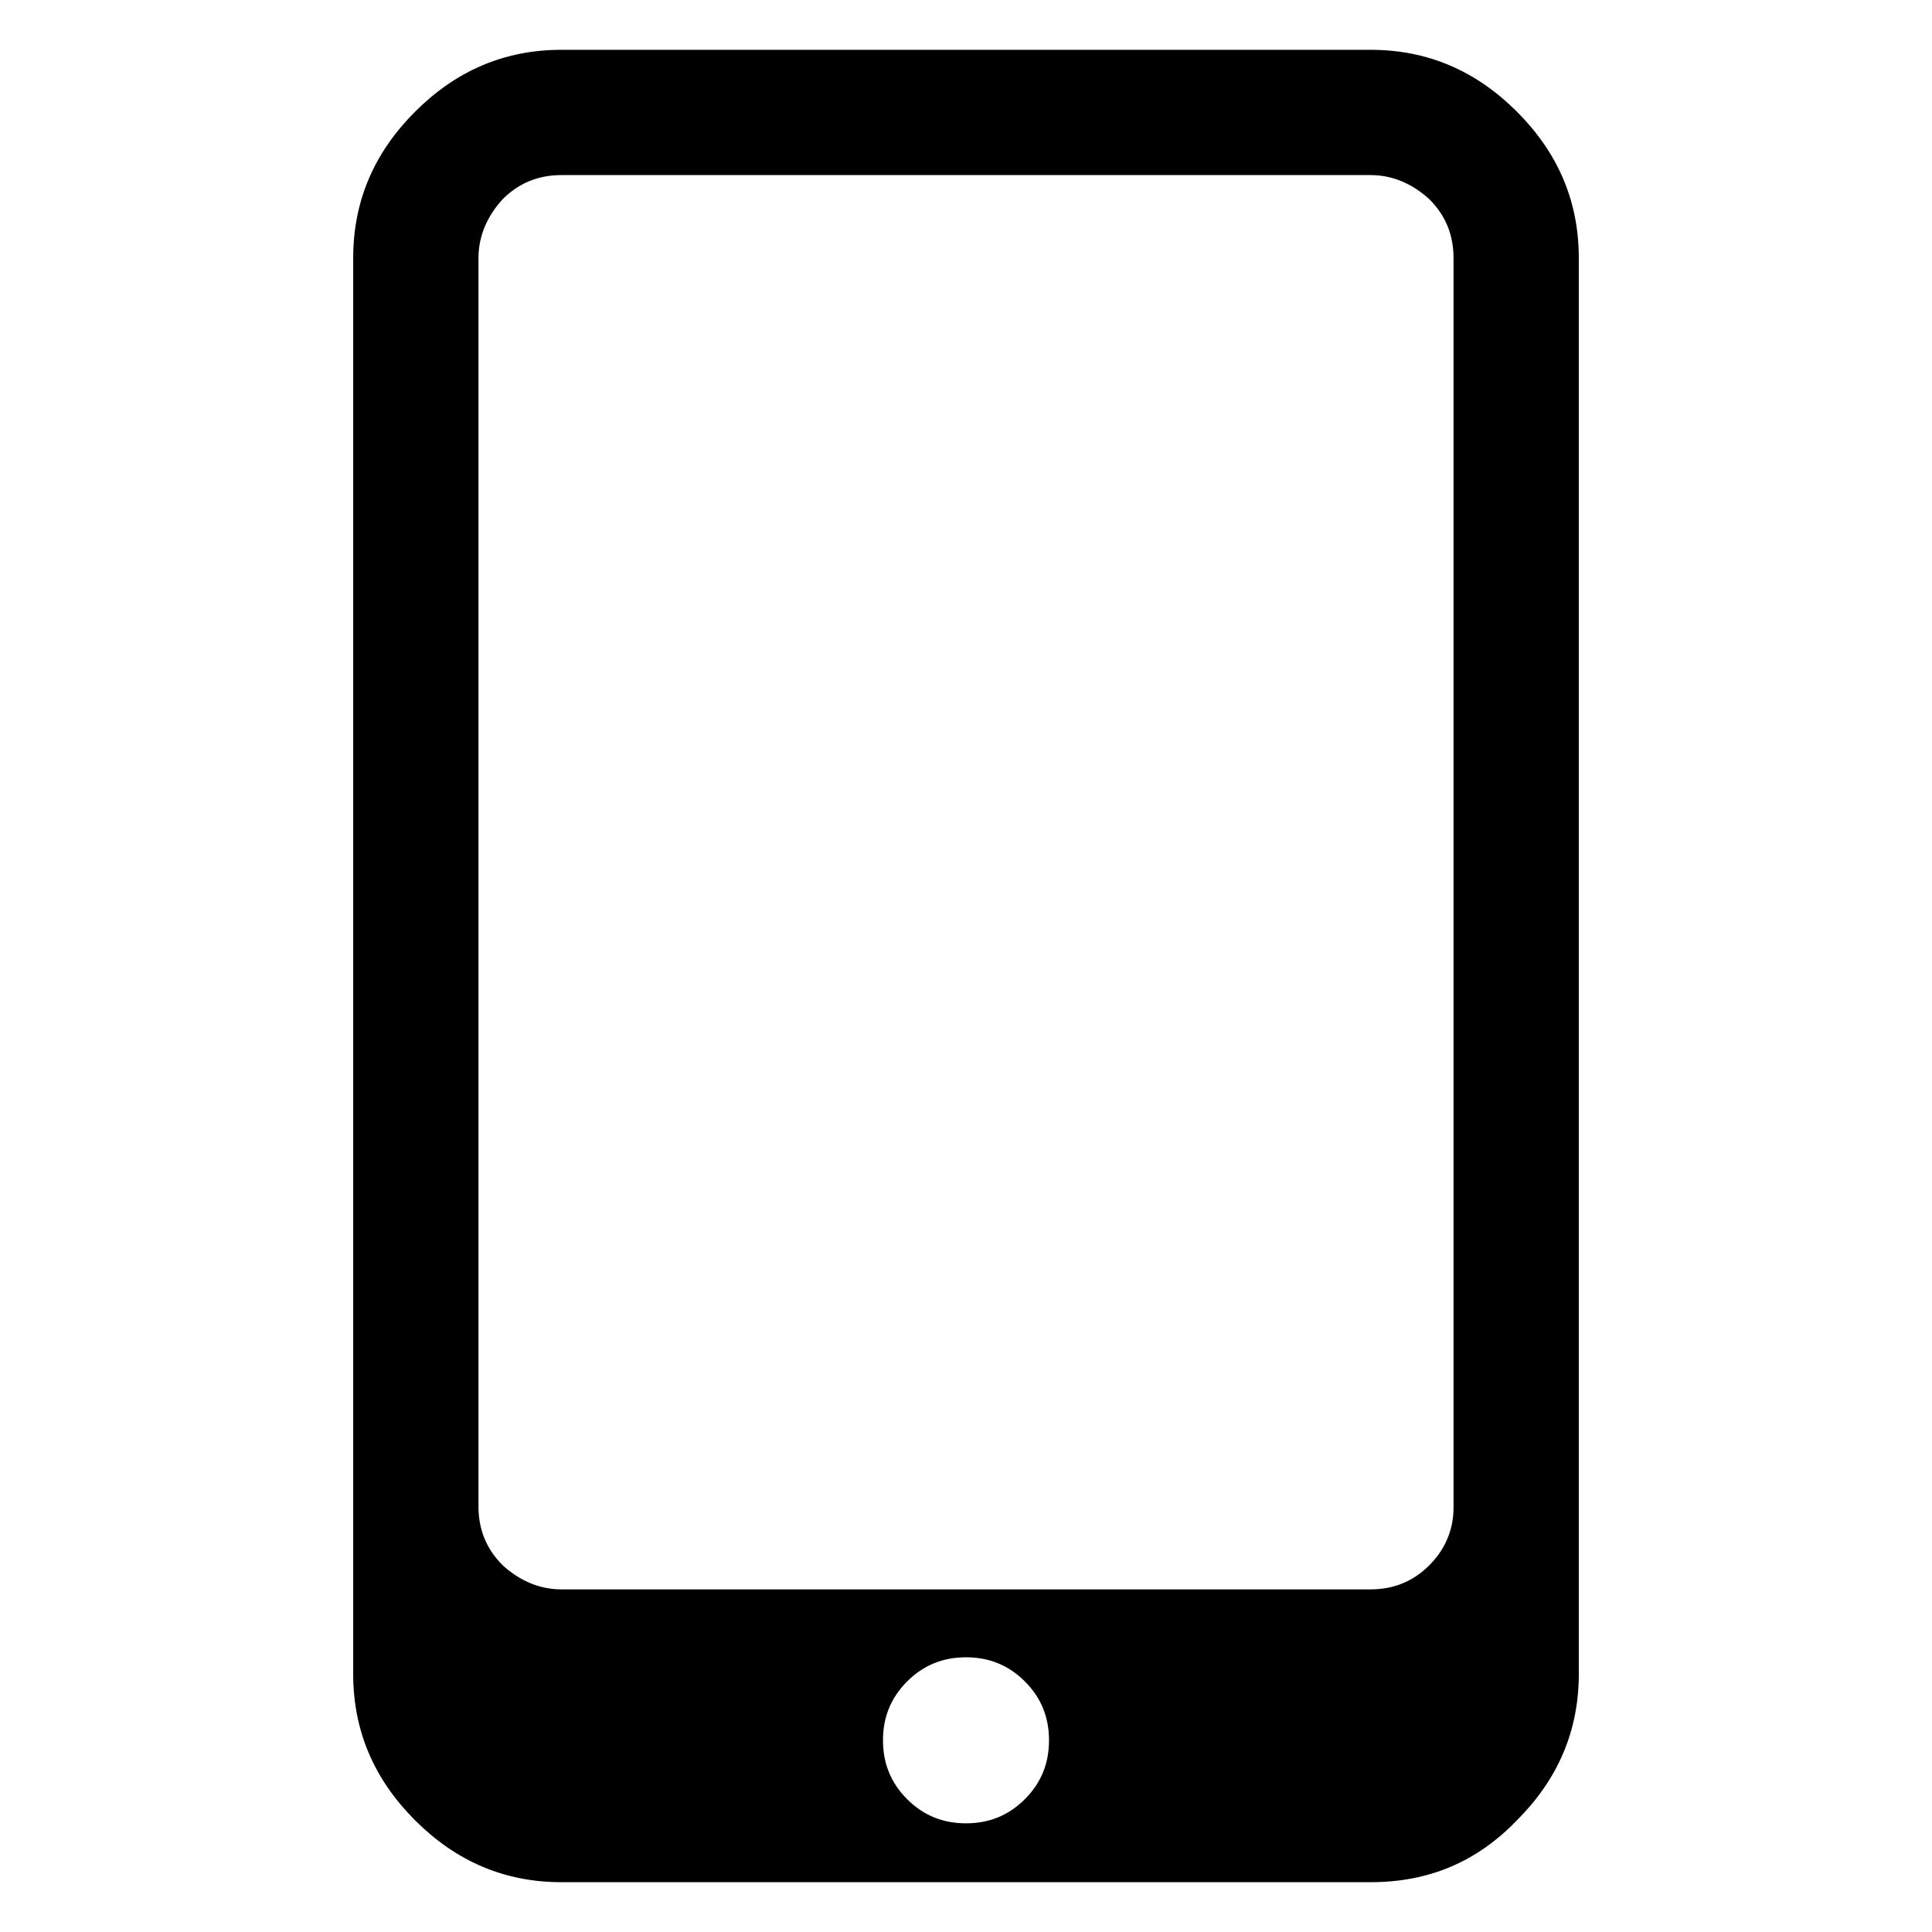 <svg xmlns="http://www.w3.org/2000/svg" xmlns:xlink="http://www.w3.org/1999/xlink" version="1.1" x="0px" y="0px" viewBox="0 0 128 128" style="enable-background:new 0 0 128 128;" xml:space="preserve"><path d="M100.5,7.4c-2.7-2.7-5.9-4.1-9.7-4.1H37.2c-3.8,0-7,1.4-9.7,4.1c-2.7,2.7-4.1,5.9-4.1,9.7v93.8c0,3.8,1.4,7,4.1,9.7  c2.7,2.7,5.9,4.1,9.7,4.1h53.6c3.8,0,7-1.3,9.7-4.1c2.7-2.7,4.1-5.9,4.1-9.7V17.1C104.6,13.3,103.2,10.1,100.5,7.4z M67.9,119.2  c-1.1,1.1-2.4,1.6-3.9,1.6c-1.5,0-2.8-0.5-3.9-1.6c-1.1-1.1-1.6-2.4-1.6-3.9c0-1.5,0.5-2.8,1.6-3.9c1.1-1.1,2.4-1.6,3.9-1.6  c1.5,0,2.8,0.5,3.9,1.6c1.1,1.1,1.6,2.4,1.6,3.9C69.5,116.8,69,118.1,67.9,119.2z M96.3,99.9c0,1.5-0.6,2.8-1.6,3.8  c-1.1,1.1-2.4,1.6-3.9,1.6H37.2c-1.5,0-2.8-0.6-3.9-1.6c-1.1-1.1-1.6-2.4-1.6-3.9V17.1c0-1.5,0.6-2.8,1.6-3.9  c1.1-1.1,2.4-1.6,3.9-1.6h53.6c1.5,0,2.8,0.6,3.9,1.6c1.1,1.1,1.6,2.4,1.6,3.9V99.9z"></path></svg>
